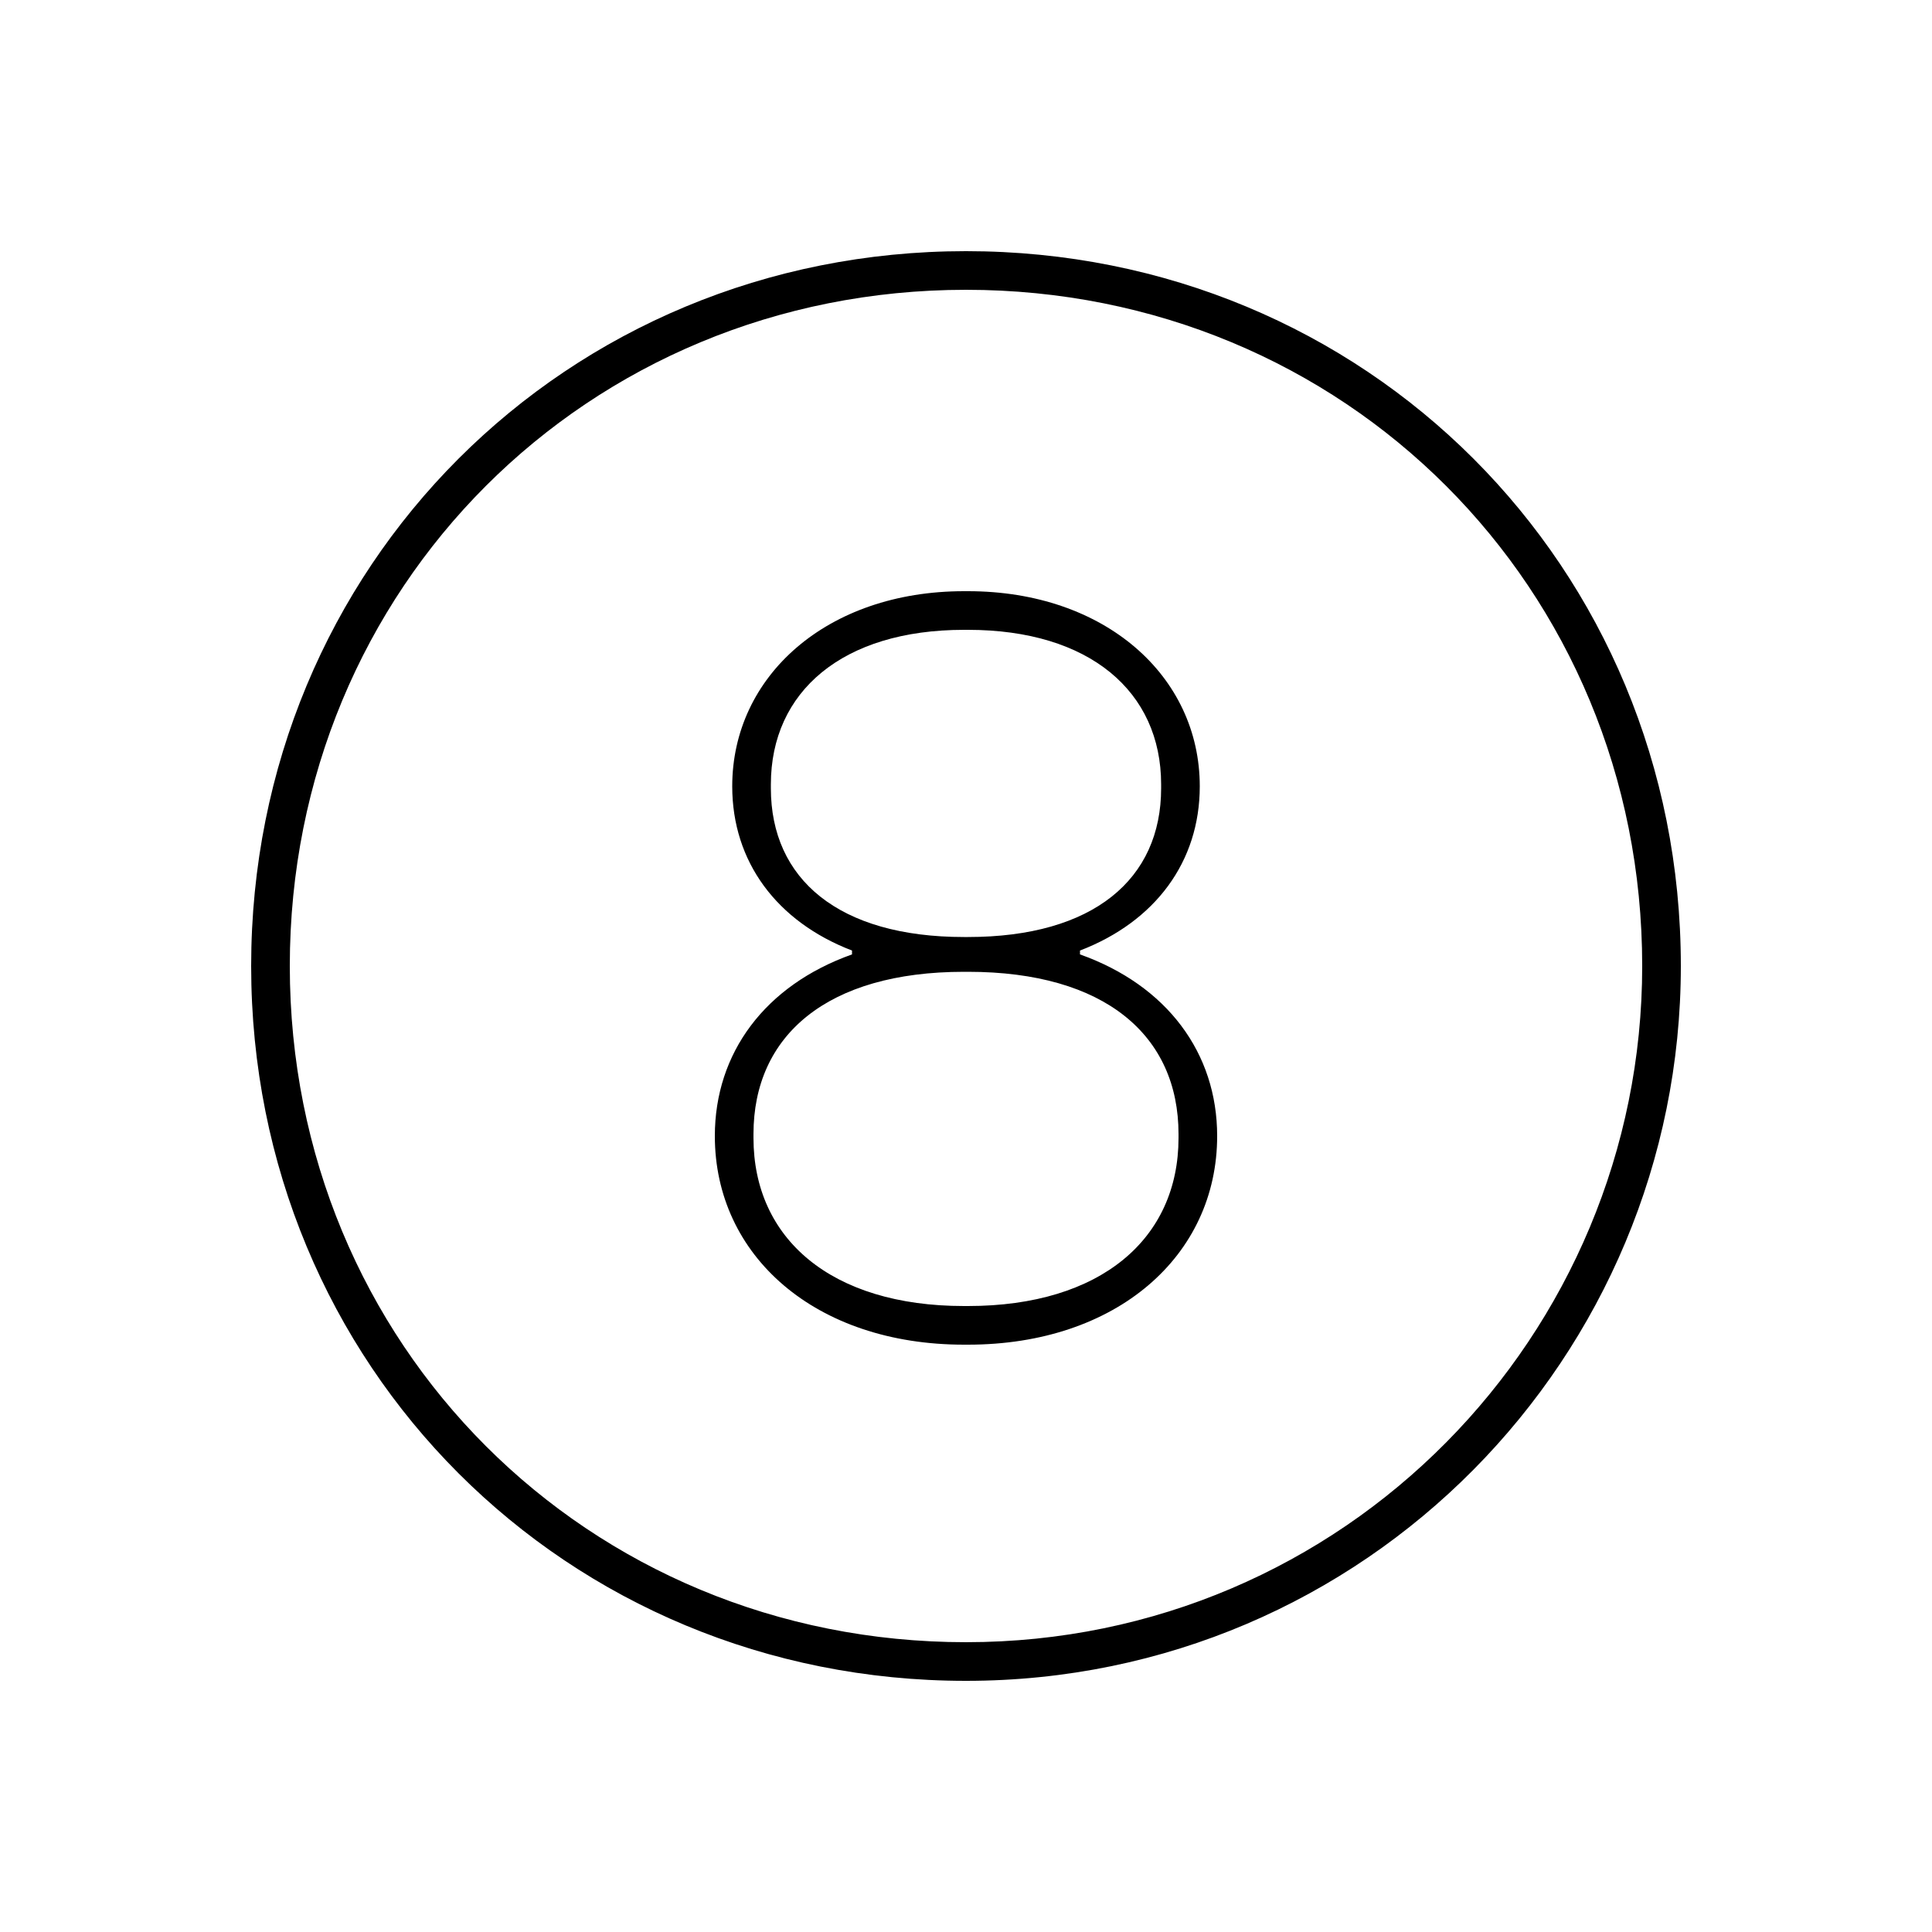 <svg width="24" height="24" viewBox="0 0 24 24" fill="none" xmlns="http://www.w3.org/2000/svg">
<path d="M12 20.88C16.968 20.88 20.88 16.848 20.88 12C20.88 7.032 16.968 3.12 12 3.12C7.032 3.12 3.12 7.032 3.12 12C3.12 16.968 7.032 20.88 12 20.88ZM3.6 12C3.6 7.296 7.296 3.6 12 3.6C16.704 3.6 20.4 7.296 20.4 12C20.4 16.584 16.704 20.4 12 20.4C7.296 20.4 3.6 16.704 3.6 12ZM8.88 14.112C8.88 15.6 10.128 16.704 11.976 16.704H12.024C13.872 16.704 15.12 15.6 15.12 14.112C15.12 13.08 14.496 12.24 13.416 11.856V11.808C14.352 11.448 14.904 10.704 14.904 9.768C14.904 8.4 13.728 7.344 12.024 7.344H11.976C10.272 7.344 9.096 8.4 9.096 9.768C9.096 10.704 9.648 11.448 10.584 11.808V11.856C9.504 12.24 8.88 13.08 8.88 14.112ZM9.36 14.136V14.088C9.36 12.864 10.272 12.072 11.976 12.072H12.024C13.728 12.072 14.64 12.864 14.64 14.088V14.136C14.64 15.384 13.68 16.224 12.024 16.224H11.976C10.32 16.224 9.36 15.384 9.36 14.136ZM9.576 9.792V9.744C9.576 8.592 10.464 7.824 11.976 7.824H12.024C13.536 7.824 14.424 8.592 14.424 9.744V9.792C14.424 10.92 13.584 11.64 12.024 11.64H11.976C10.416 11.64 9.576 10.92 9.576 9.792Z" fill="black"/>
</svg>
